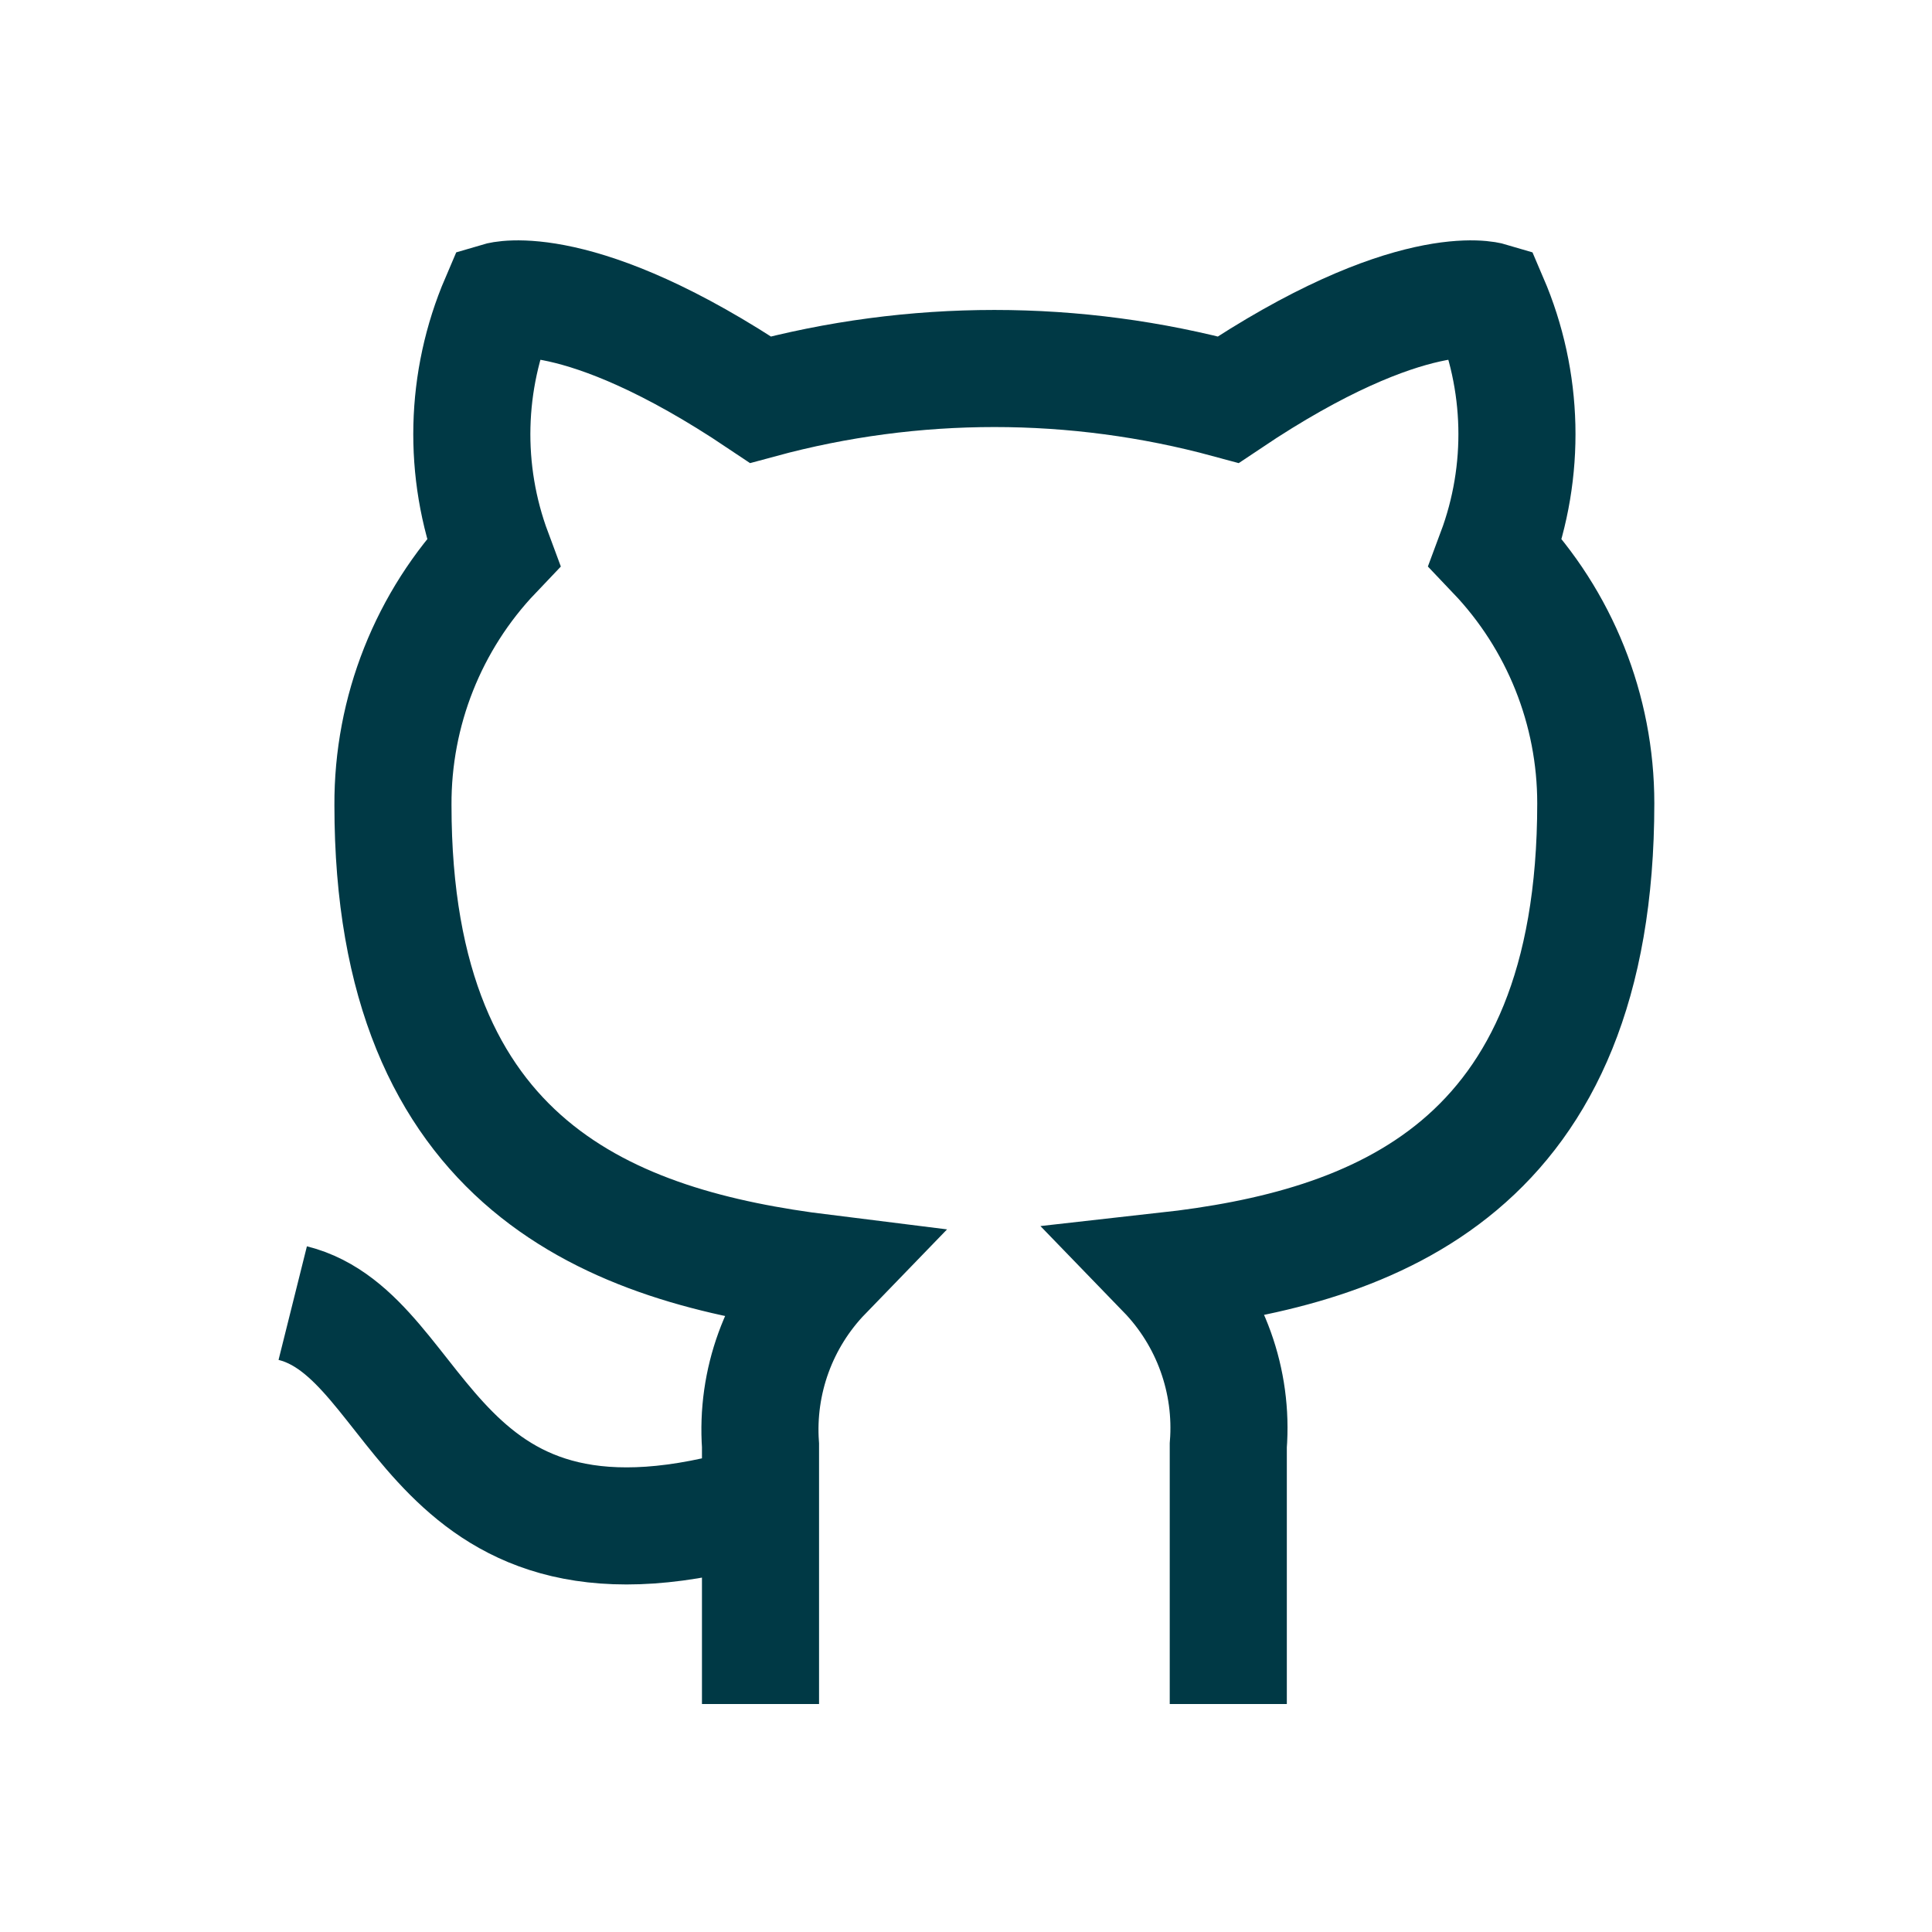 <?xml version="1.0" encoding="UTF-8"?>
<svg width="33px" height="33px" viewBox="0 0 33 33" version="1.1" xmlns="http://www.w3.org/2000/svg" xmlns:xlink="http://www.w3.org/1999/xlink">
    <!-- Generator: Sketch 51.2 (57519) - http://www.bohemiancoding.com/sketch -->
    <title>Group</title>
    <desc>Created with Sketch.</desc>
    <defs></defs>
    <g id="Symbols" stroke="none" stroke-width="1" fill="none" fill-rule="evenodd">
        <g id="Community" transform="translate(-283, -126)">
            <g id="Group-16" stroke="#CECECE">
                <g>
                    <g id="Group-12" transform="translate(0.527, 0.372)">
                        <rect id="Rectangle-26" x="0.5" y="0.5" width="489" height="189" rx="4"></rect>
                    </g>
                </g>
            </g>
            <g id="Group" transform="translate(134, 126)" stroke="#003945" stroke-width="2">
                <g id="Github" transform="translate(154, 5)">
                    <path d="M7.99,20.682 C2.283,22.394 2.283,17.828 0,17.258 M15.98,24.106 L15.98,19.689 C16.066,18.588 15.675,17.503 14.907,16.71 C18.491,16.31 22.257,14.952 22.257,8.72 C22.257,7.126 21.644,5.594 20.545,4.44 C21.066,3.045 21.029,1.504 20.442,0.136 C20.442,0.136 19.096,-0.263 15.98,1.826 C13.364,1.117 10.606,1.117 7.99,1.826 C4.874,-0.263 3.527,0.136 3.527,0.136 C2.941,1.504 2.904,3.045 3.424,4.44 C2.317,5.602 1.704,7.149 1.712,8.754 C1.712,14.94 5.479,16.299 9.063,16.744 C8.303,17.529 7.913,18.599 7.99,19.689 L7.99,24.106" id="Shape"></path>
                </g>
            </g>
        </g>
    </g>
</svg>